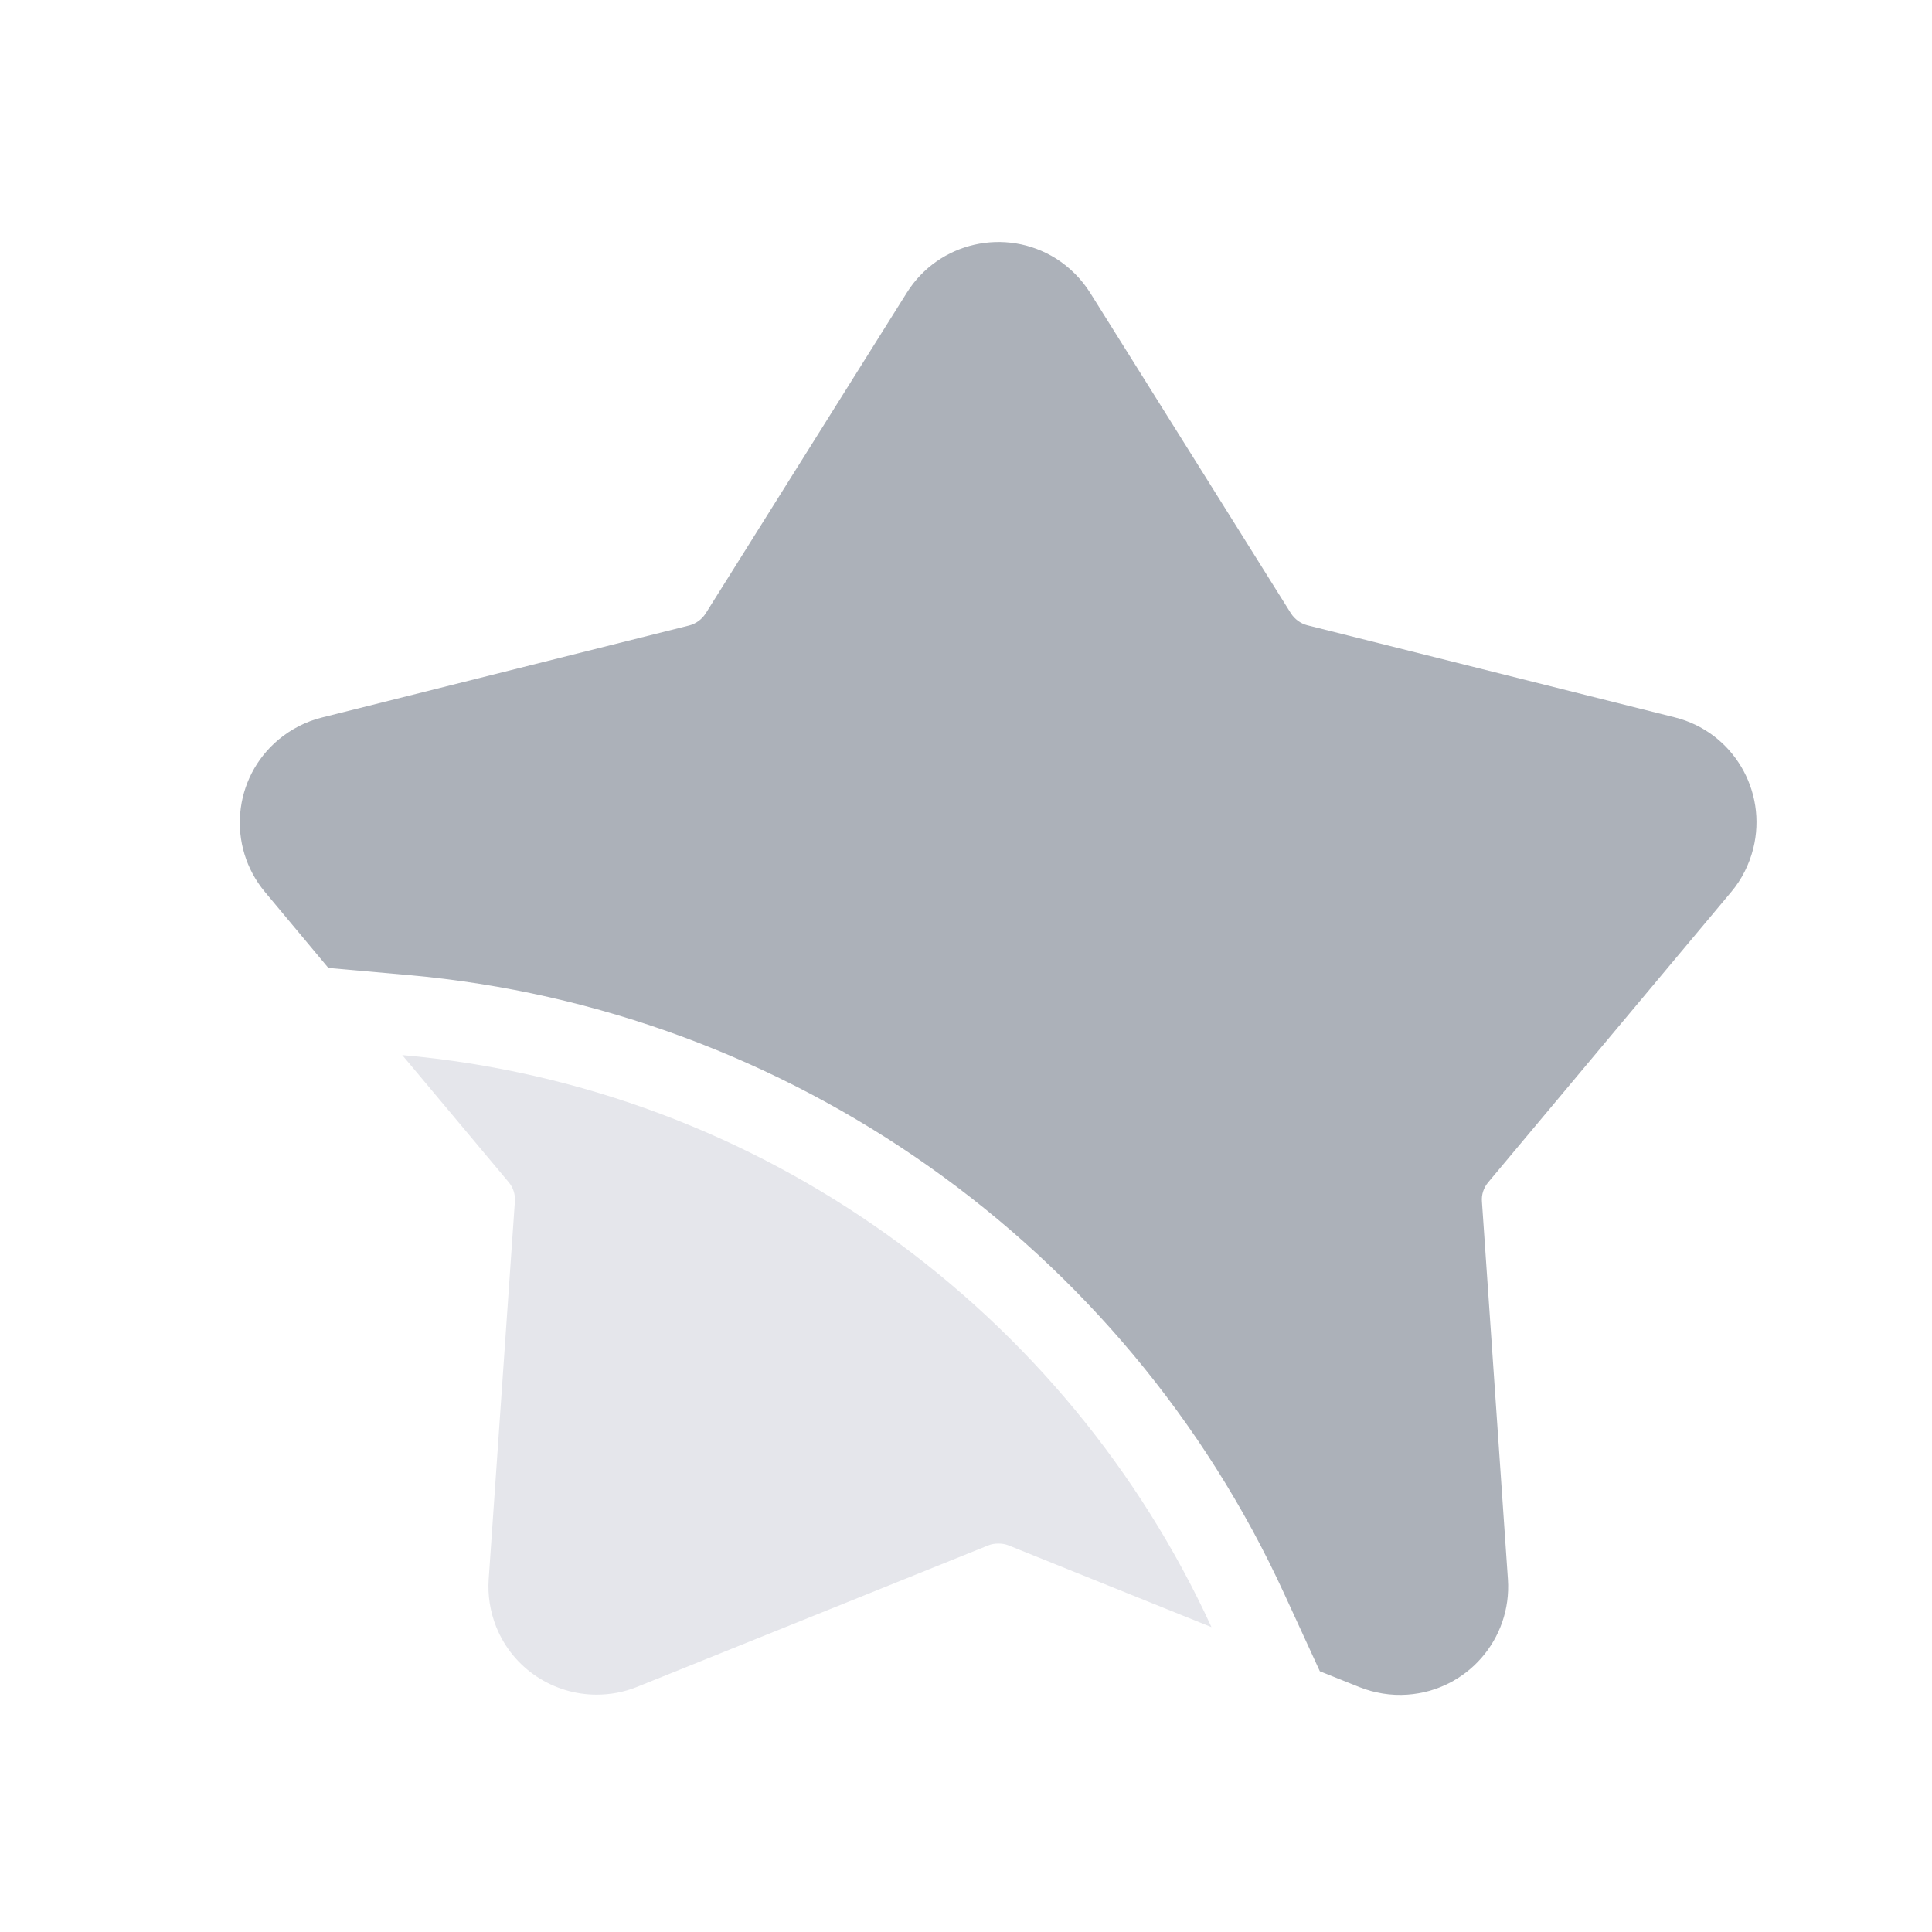 <svg xmlns="http://www.w3.org/2000/svg" width="20" height="20" viewBox="0 0 20 20" fill="none">
  <path d="M17.337 7.426L13.534 6.473C13.464 6.455 13.403 6.41 13.364 6.35L11.284 3.029C11.194 2.887 11.073 2.766 10.931 2.676C10.407 2.348 9.716 2.506 9.388 3.029L7.304 6.352C7.265 6.412 7.204 6.457 7.134 6.475L3.331 7.428C3.167 7.469 3.015 7.547 2.884 7.656C2.409 8.053 2.347 8.76 2.743 9.234L3.399 10.02L4.231 10.094C8.169 10.445 11.642 12.898 13.294 16.498L13.663 17.301L14.073 17.465C14.229 17.527 14.399 17.555 14.569 17.543C15.187 17.5 15.651 16.967 15.61 16.35L15.341 12.439C15.335 12.367 15.358 12.297 15.405 12.24L17.921 9.234C18.03 9.105 18.107 8.951 18.149 8.787C18.3 8.184 17.937 7.576 17.337 7.426Z" fill="#ACB1B9"/>
  <path d="M6.594 17.463L10.23 15.998C10.264 15.984 10.299 15.979 10.336 15.979C10.371 15.979 10.406 15.984 10.441 15.998L12.541 16.844C11.047 13.588 7.893 11.254 4.164 10.922L5.266 12.238C5.312 12.293 5.336 12.365 5.33 12.438L5.059 16.346C5.047 16.514 5.074 16.684 5.137 16.842C5.312 17.277 5.732 17.543 6.176 17.543C6.316 17.543 6.457 17.518 6.594 17.463Z" fill="#E5E6EB"/>
</svg>